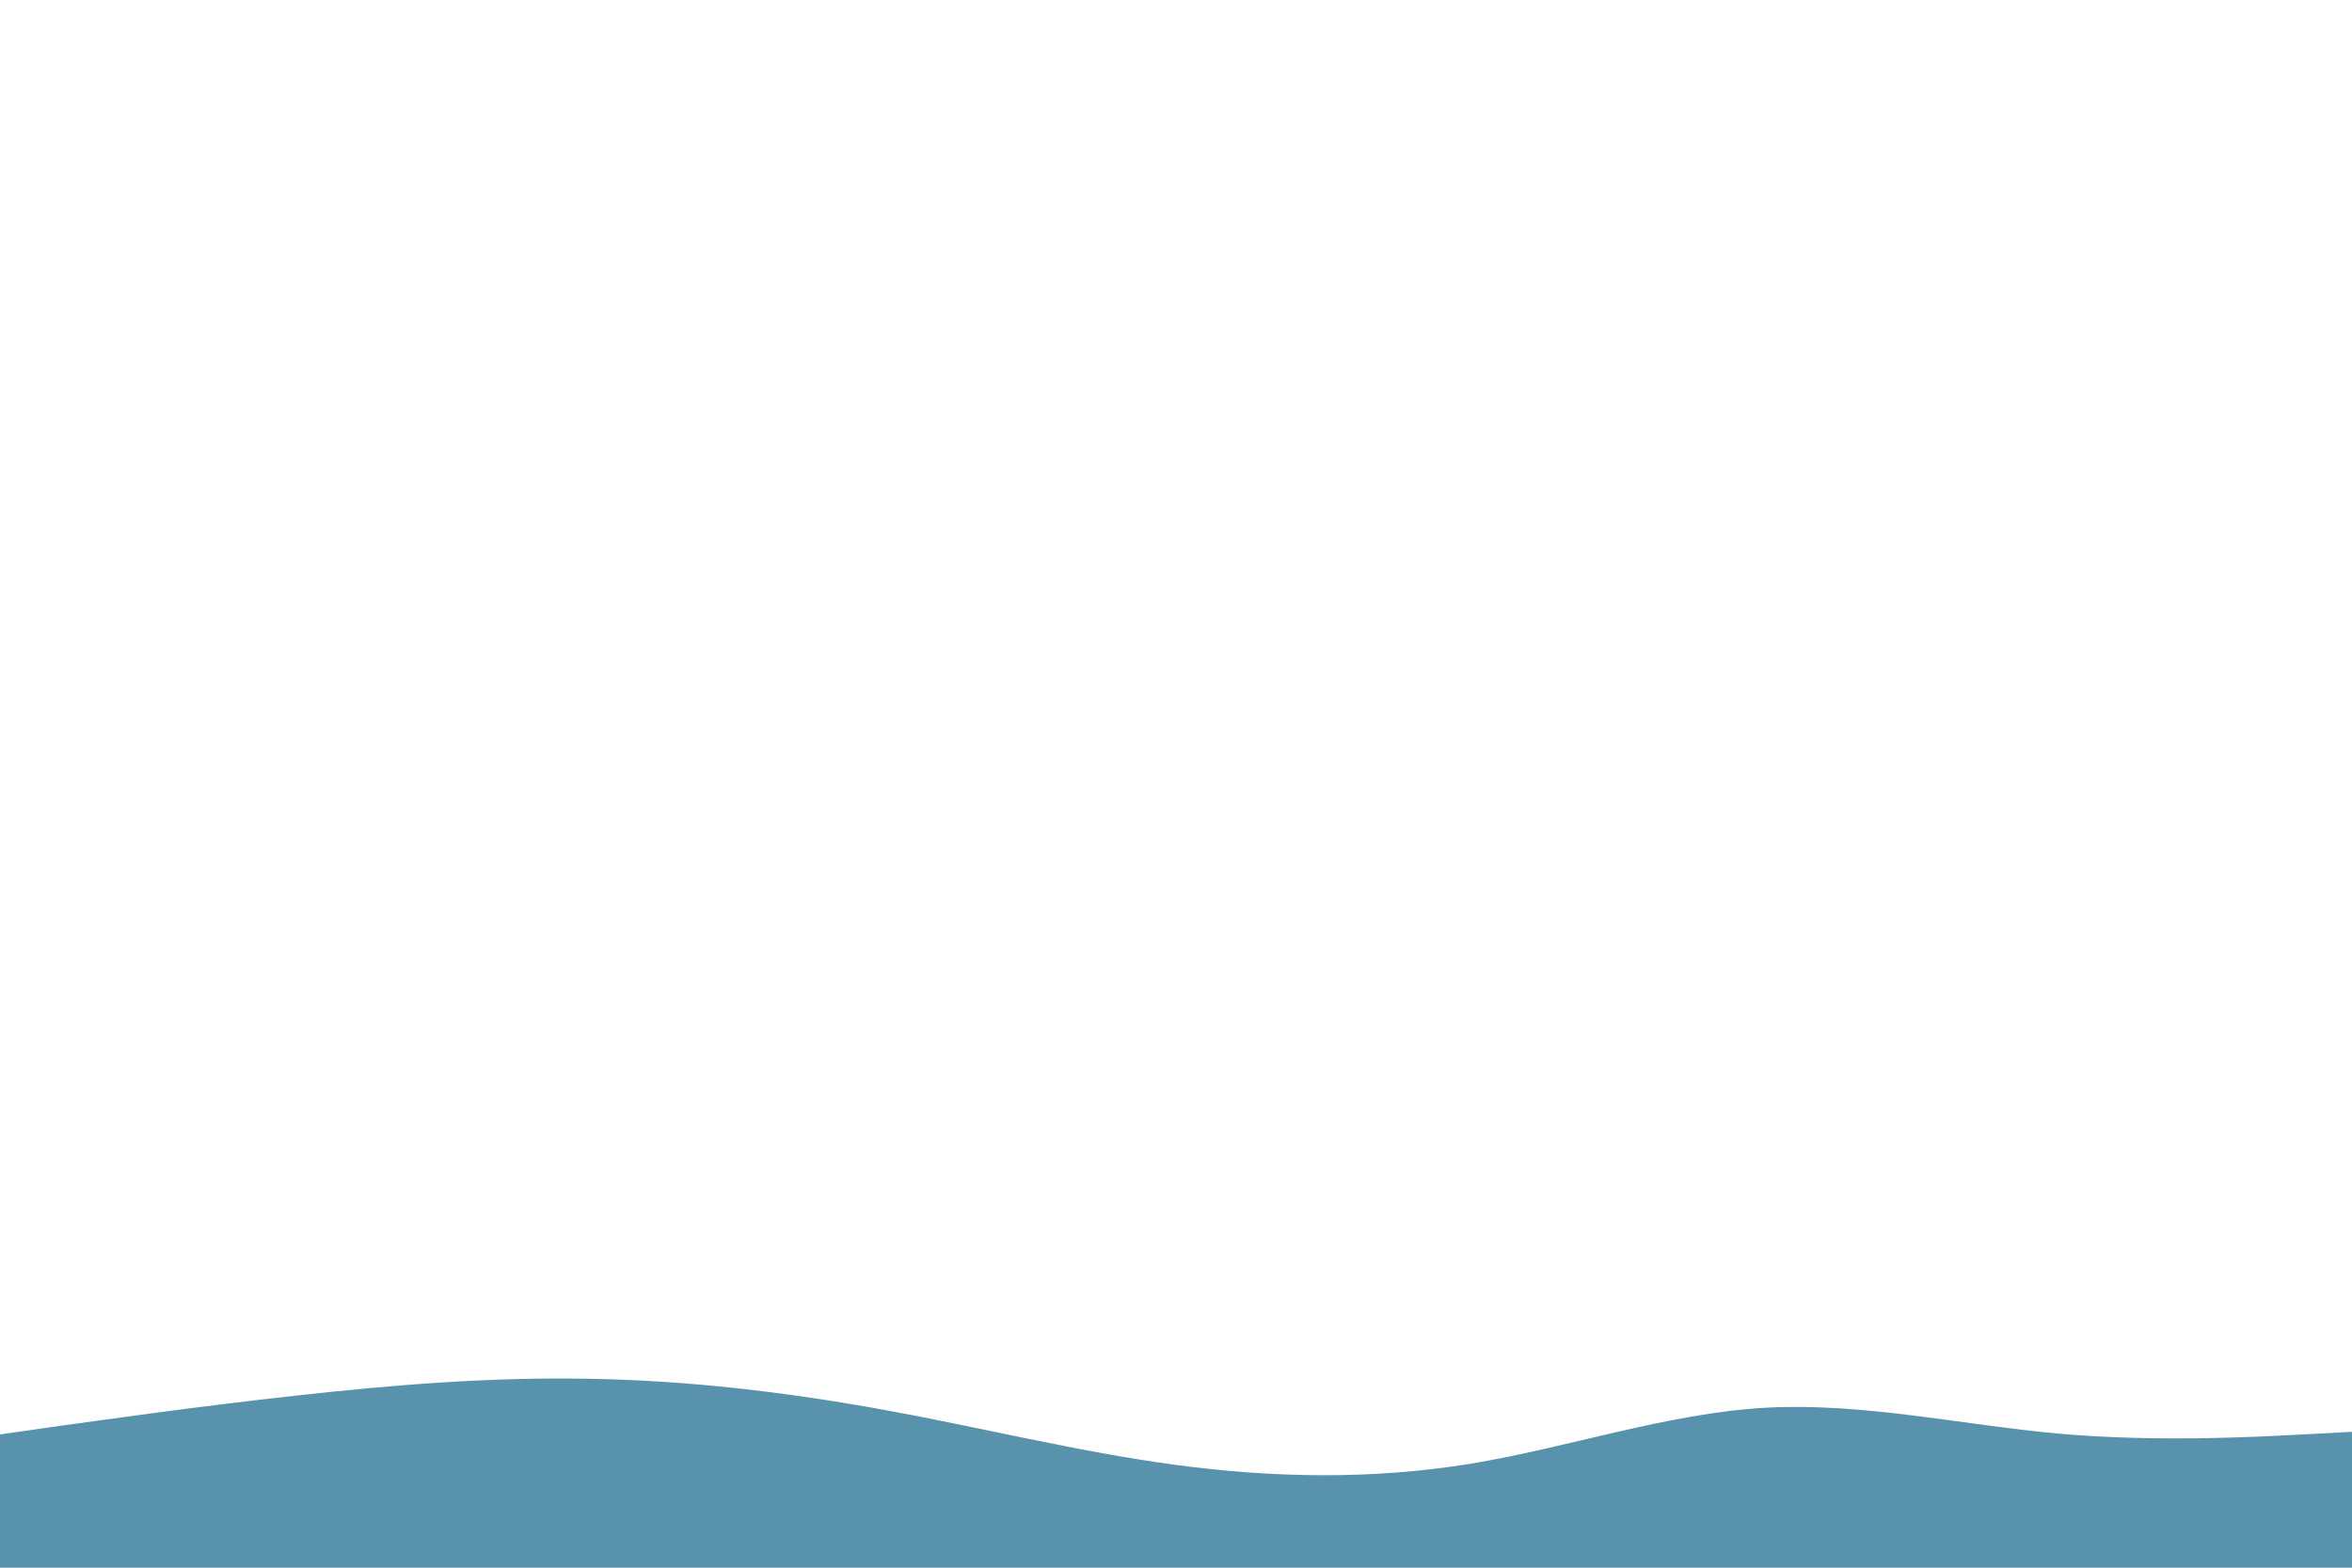 <svg id="visual" viewBox="0 0 900 600" width="900" height="600" xmlns="http://www.w3.org/2000/svg" xmlns:xlink="http://www.w3.org/1999/xlink" version="1.1">
<path d="M0 549L18.8 546.3C37.7 543.7 75.3 538.3 112.8 534.2C150.3 530 187.7 527 225.2 527.7C262.7 528.3 300.3 532.7 337.8 539.5C375.3 546.3 412.7 555.7 450.2 560.7C487.7 565.7 525.3 566.3 562.8 560.2C600.3 554 637.7 541 675.2 538.8C712.7 536.7 750.3 545.3 787.8 548.7C825.3 552 862.7 550 881.3 549L900 548L900 601L881.3 601C862.7 601 825.3 601 787.8 601C750.3 601 712.7 601 675.2 601C637.7 601 600.3 601 562.8 601C525.3 601 487.7 601 450.2 601C412.7 601 375.3 601 337.8 601C300.3 601 262.7 601 225.2 601C187.7 601 150.3 601 112.8 601C75.3 601 37.7 601 18.8 601L0 601Z" fill="#5992ad"></path>
</svg>